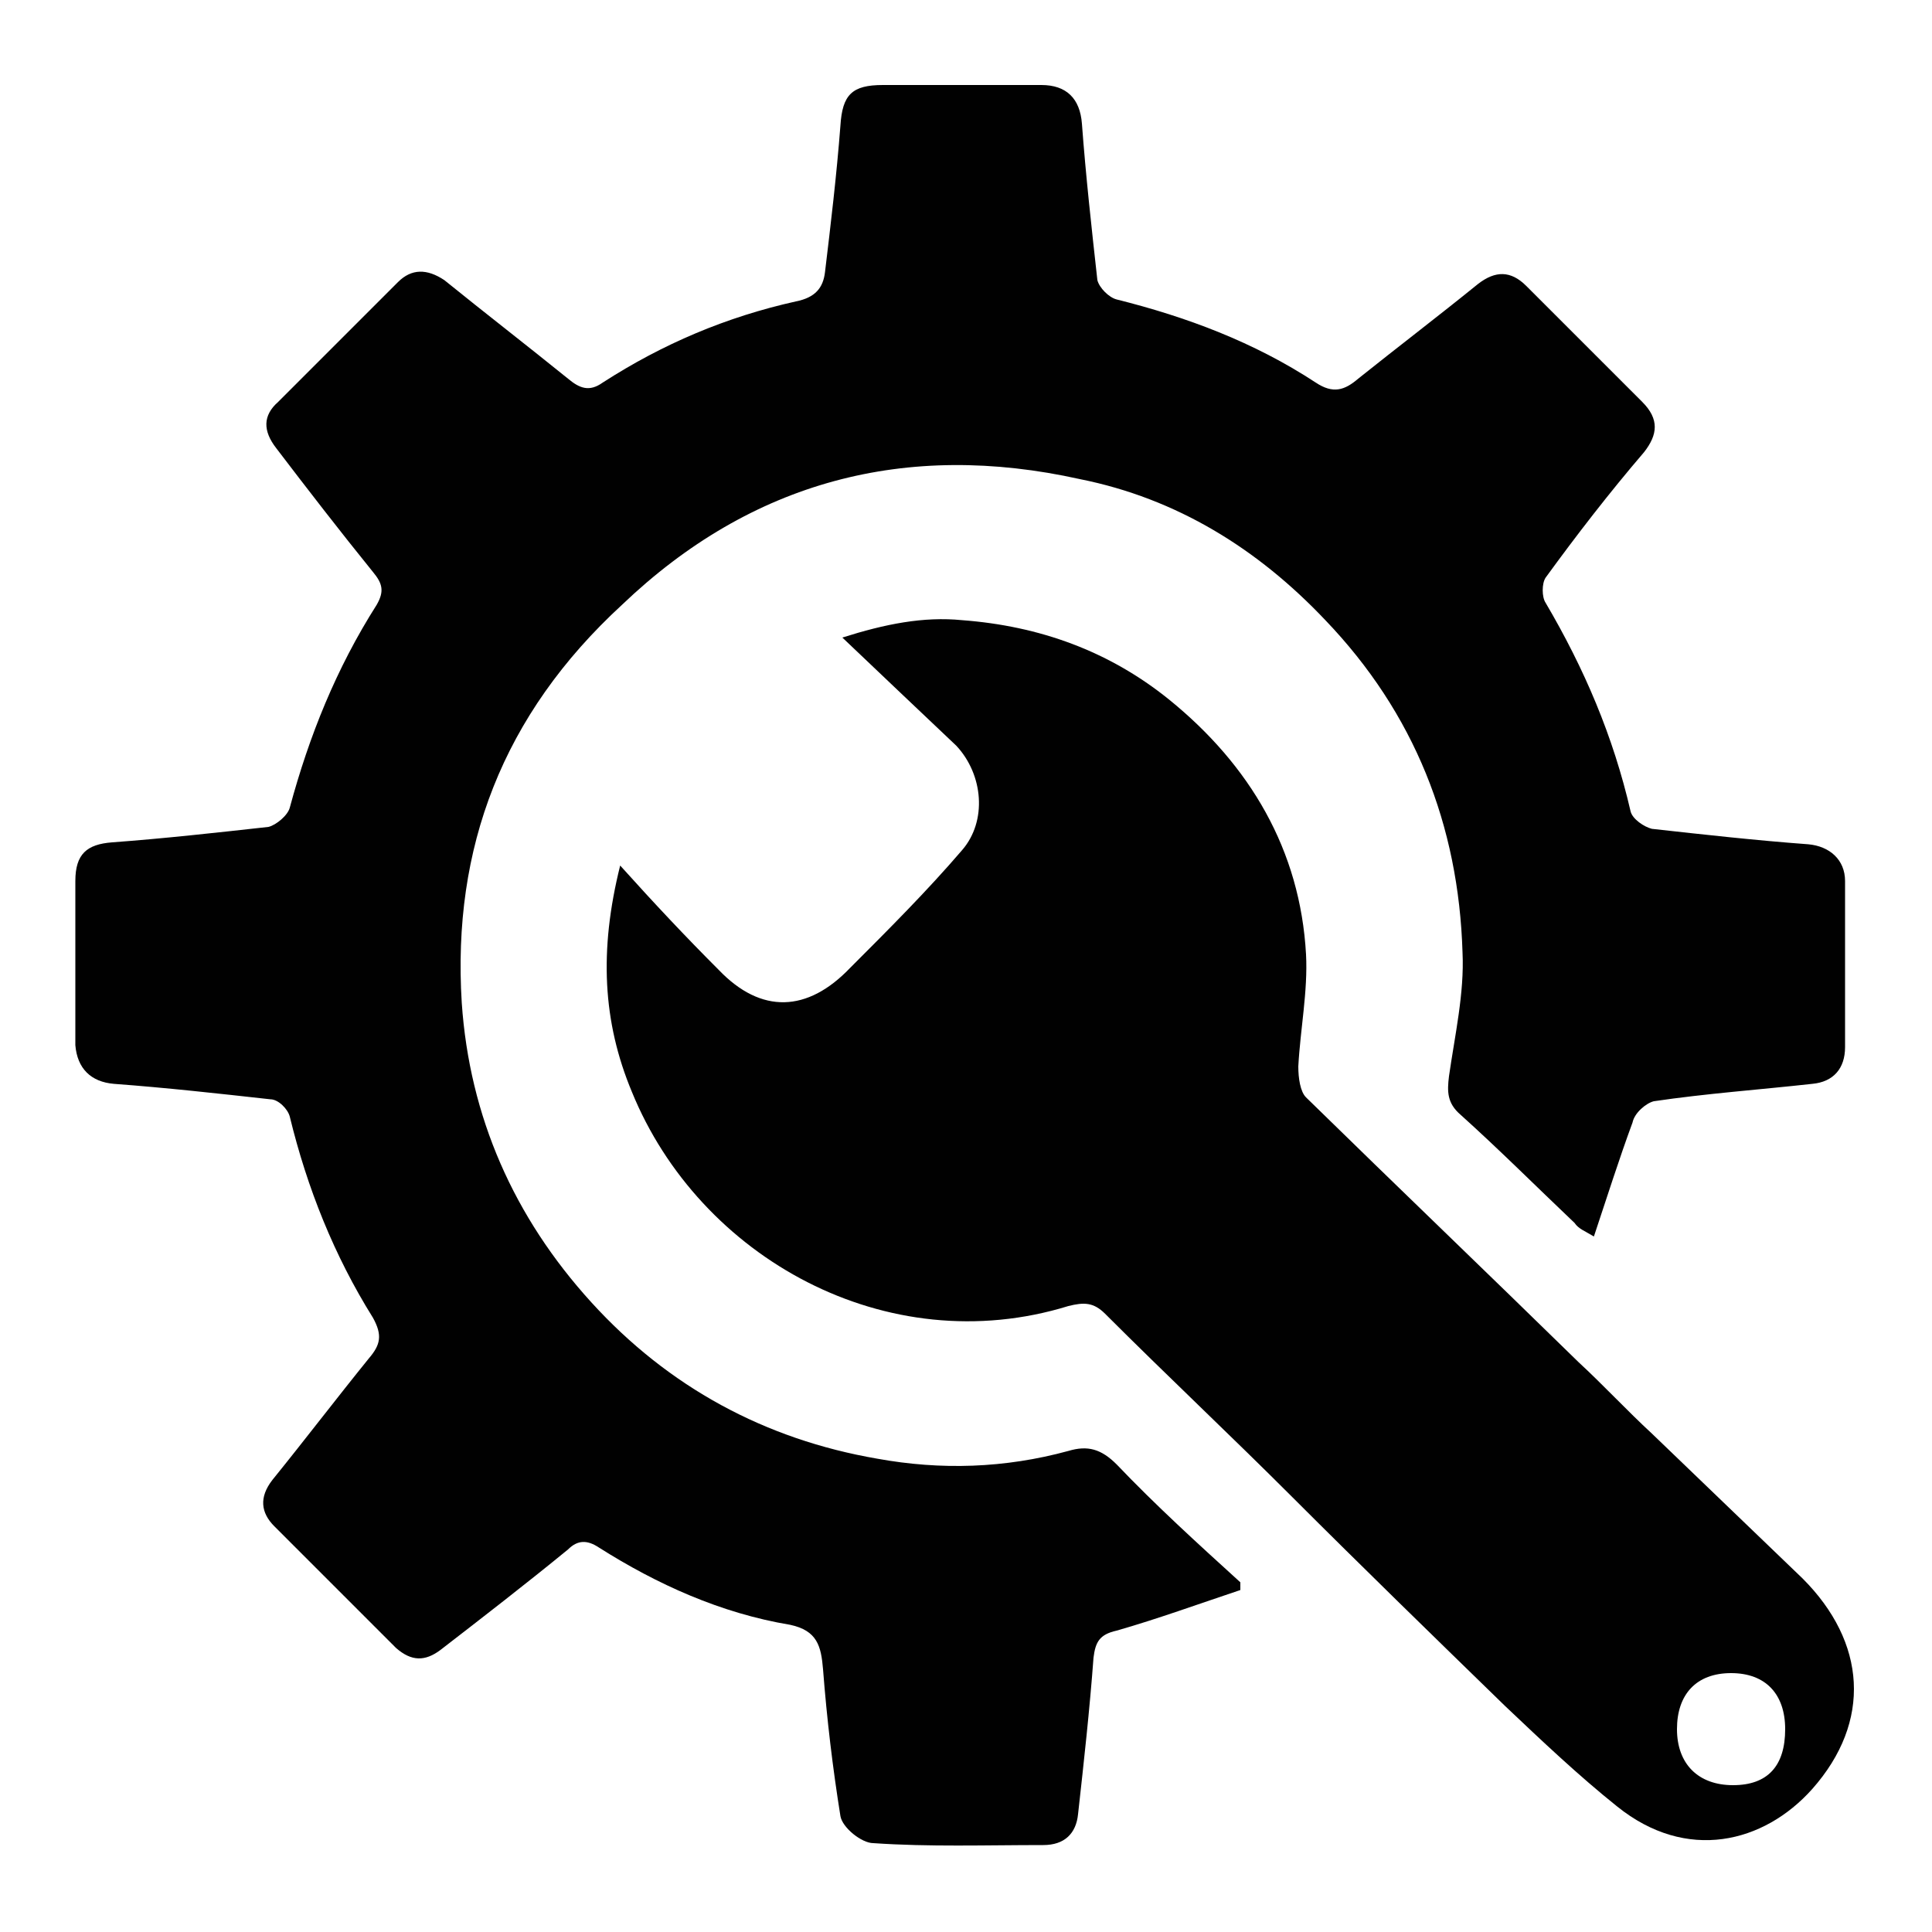 <?xml version="1.0" encoding="utf-8"?>
<!-- Generator: Adobe Illustrator 21.0.0, SVG Export Plug-In . SVG Version: 6.00 Build 0)  -->
<svg version="1.1" id="Layer_1" xmlns="http://www.w3.org/2000/svg" xmlns:xlink="http://www.w3.org/1999/xlink" x="0px" y="0px"
	 viewBox="0 0 100 100" style="enable-background:new 0 0 100 100;" xml:space="preserve">
<style type="text/css">
	.st0{fill:#010101;}
</style>
<path class="st0" d="M64.2,82.3c-2.1,0.7-4.3,1.5-6.4,2.1c-0.9,0.2-1.1,0.6-1.2,1.4c-0.2,2.7-0.5,5.4-0.8,8.1
	c-0.1,1-0.7,1.6-1.8,1.6c-3,0-5.9,0.1-8.8-0.1c-0.6,0-1.6-0.8-1.7-1.4c-0.4-2.5-0.7-5-0.9-7.6c-0.1-1.2-0.3-2-1.7-2.3
	C37.3,83.5,34,82,31,80.1c-0.6-0.4-1.1-0.4-1.6,0.1c-2.2,1.8-4.4,3.5-6.6,5.2C22,86,21.3,86,20.5,85.3c-2.1-2.1-4.2-4.2-6.3-6.3
	c-0.7-0.7-0.8-1.5-0.1-2.4c1.7-2.1,3.3-4.2,5-6.3c0.6-0.7,0.7-1.2,0.2-2.1c-2-3.2-3.4-6.7-4.3-10.4c-0.1-0.4-0.6-0.9-1-0.9
	c-2.7-0.3-5.4-0.6-8.1-0.8c-1.2-0.1-1.9-0.8-2-2c0-2.8,0-5.6,0-8.5c0-1.4,0.6-1.9,1.9-2c2.7-0.2,5.4-0.5,8.1-0.8
	c0.4-0.1,1-0.6,1.1-1c1-3.7,2.4-7.2,4.5-10.5c0.4-0.7,0.3-1.1-0.2-1.7c-1.7-2.1-3.4-4.3-5-6.4c-0.7-0.9-0.7-1.7,0.1-2.4
	c2.1-2.1,4.1-4.1,6.2-6.2c0.7-0.7,1.5-0.7,2.4-0.1c2.1,1.7,4.3,3.4,6.4,5.1c0.6,0.5,1.1,0.7,1.8,0.2c3.1-2,6.4-3.4,10-4.2
	c1-0.2,1.4-0.7,1.5-1.5c0.3-2.5,0.6-5,0.8-7.6c0.1-1.6,0.6-2.1,2.2-2.1c2.7,0,5.5,0,8.2,0c1.3,0,2,0.7,2.1,2
	c0.2,2.7,0.5,5.4,0.8,8.1c0.1,0.4,0.6,0.9,1,1c3.6,0.9,7.1,2.2,10.3,4.3c0.9,0.6,1.5,0.4,2.2-0.2c2-1.6,4.1-3.2,6.2-4.9
	c0.9-0.7,1.7-0.7,2.5,0.1c2,2,4,4,6,6c0.9,0.9,0.8,1.7,0.1,2.6c-1.8,2.1-3.5,4.3-5.1,6.5c-0.2,0.3-0.2,1,0,1.3
	c2,3.4,3.5,6.9,4.4,10.8c0.1,0.4,0.7,0.8,1.1,0.9c2.7,0.3,5.4,0.6,8.1,0.8c1.1,0.1,1.9,0.8,1.9,1.9c0,2.9,0,5.7,0,8.6
	c0,1.1-0.6,1.8-1.7,1.9c-2.7,0.3-5.5,0.5-8.2,0.9c-0.4,0.1-1,0.6-1.1,1.1c-0.7,1.9-1.3,3.8-2,5.9c-0.5-0.3-0.8-0.4-1-0.7
	c-2-1.9-3.9-3.8-5.9-5.6c-0.7-0.6-0.7-1.2-0.6-2c0.3-2.1,0.8-4.3,0.7-6.4c-0.2-6.6-2.5-12.4-7.1-17.2c-3.5-3.7-7.7-6.3-12.7-7.3
	c-9-2-17,0.1-23.7,6.5C26,37,23.4,43.9,23.9,51.9c0.4,5.9,2.7,11.1,6.7,15.5s9,7.1,14.8,8.1c3.3,0.6,6.6,0.5,9.9-0.4
	c1-0.3,1.7-0.1,2.5,0.7c2,2.1,4.2,4.1,6.4,6.1C64.2,82,64.2,82.1,64.2,82.3z"/>
<path class="st0" d="M32.1,44.8c1.8,2,3.4,3.7,5.1,5.4c2.2,2.3,4.6,2.2,6.8-0.1c2-2,4-4,5.8-6.1c1.3-1.5,1.1-3.9-0.3-5.4
	c-1.9-1.8-3.8-3.6-5.9-5.6c2.2-0.7,4.2-1.1,6.2-0.9c4,0.3,7.6,1.6,10.7,4.1c4.2,3.4,6.8,7.8,7.1,13.2c0.1,1.9-0.3,3.9-0.4,5.8
	c0,0.6,0.1,1.3,0.4,1.6c4.7,4.6,9.4,9.1,14.1,13.7c1.3,1.2,2.5,2.5,3.8,3.7c2.6,2.5,5.2,5,7.8,7.5c3.3,3.3,3.6,7.4,0.5,10.9
	c-2.5,2.8-6.5,3.8-10.1,0.9c-2-1.6-3.9-3.4-5.8-5.2c-3.7-3.6-7.4-7.2-11-10.8c-3.2-3.2-6.5-6.3-9.7-9.5c-0.6-0.6-1.1-0.6-1.9-0.4
	c-9.4,2.9-19.1-2.5-22.6-11.1C31.2,52.9,31,49.2,32.1,44.8z M92.4,89.5c0-1.8-1-2.9-2.8-2.9c-1.8,0-2.8,1.1-2.8,2.9
	c0,1.8,1.1,2.9,2.9,2.9C91.5,92.4,92.4,91.4,92.4,89.5z"/>
</svg>
